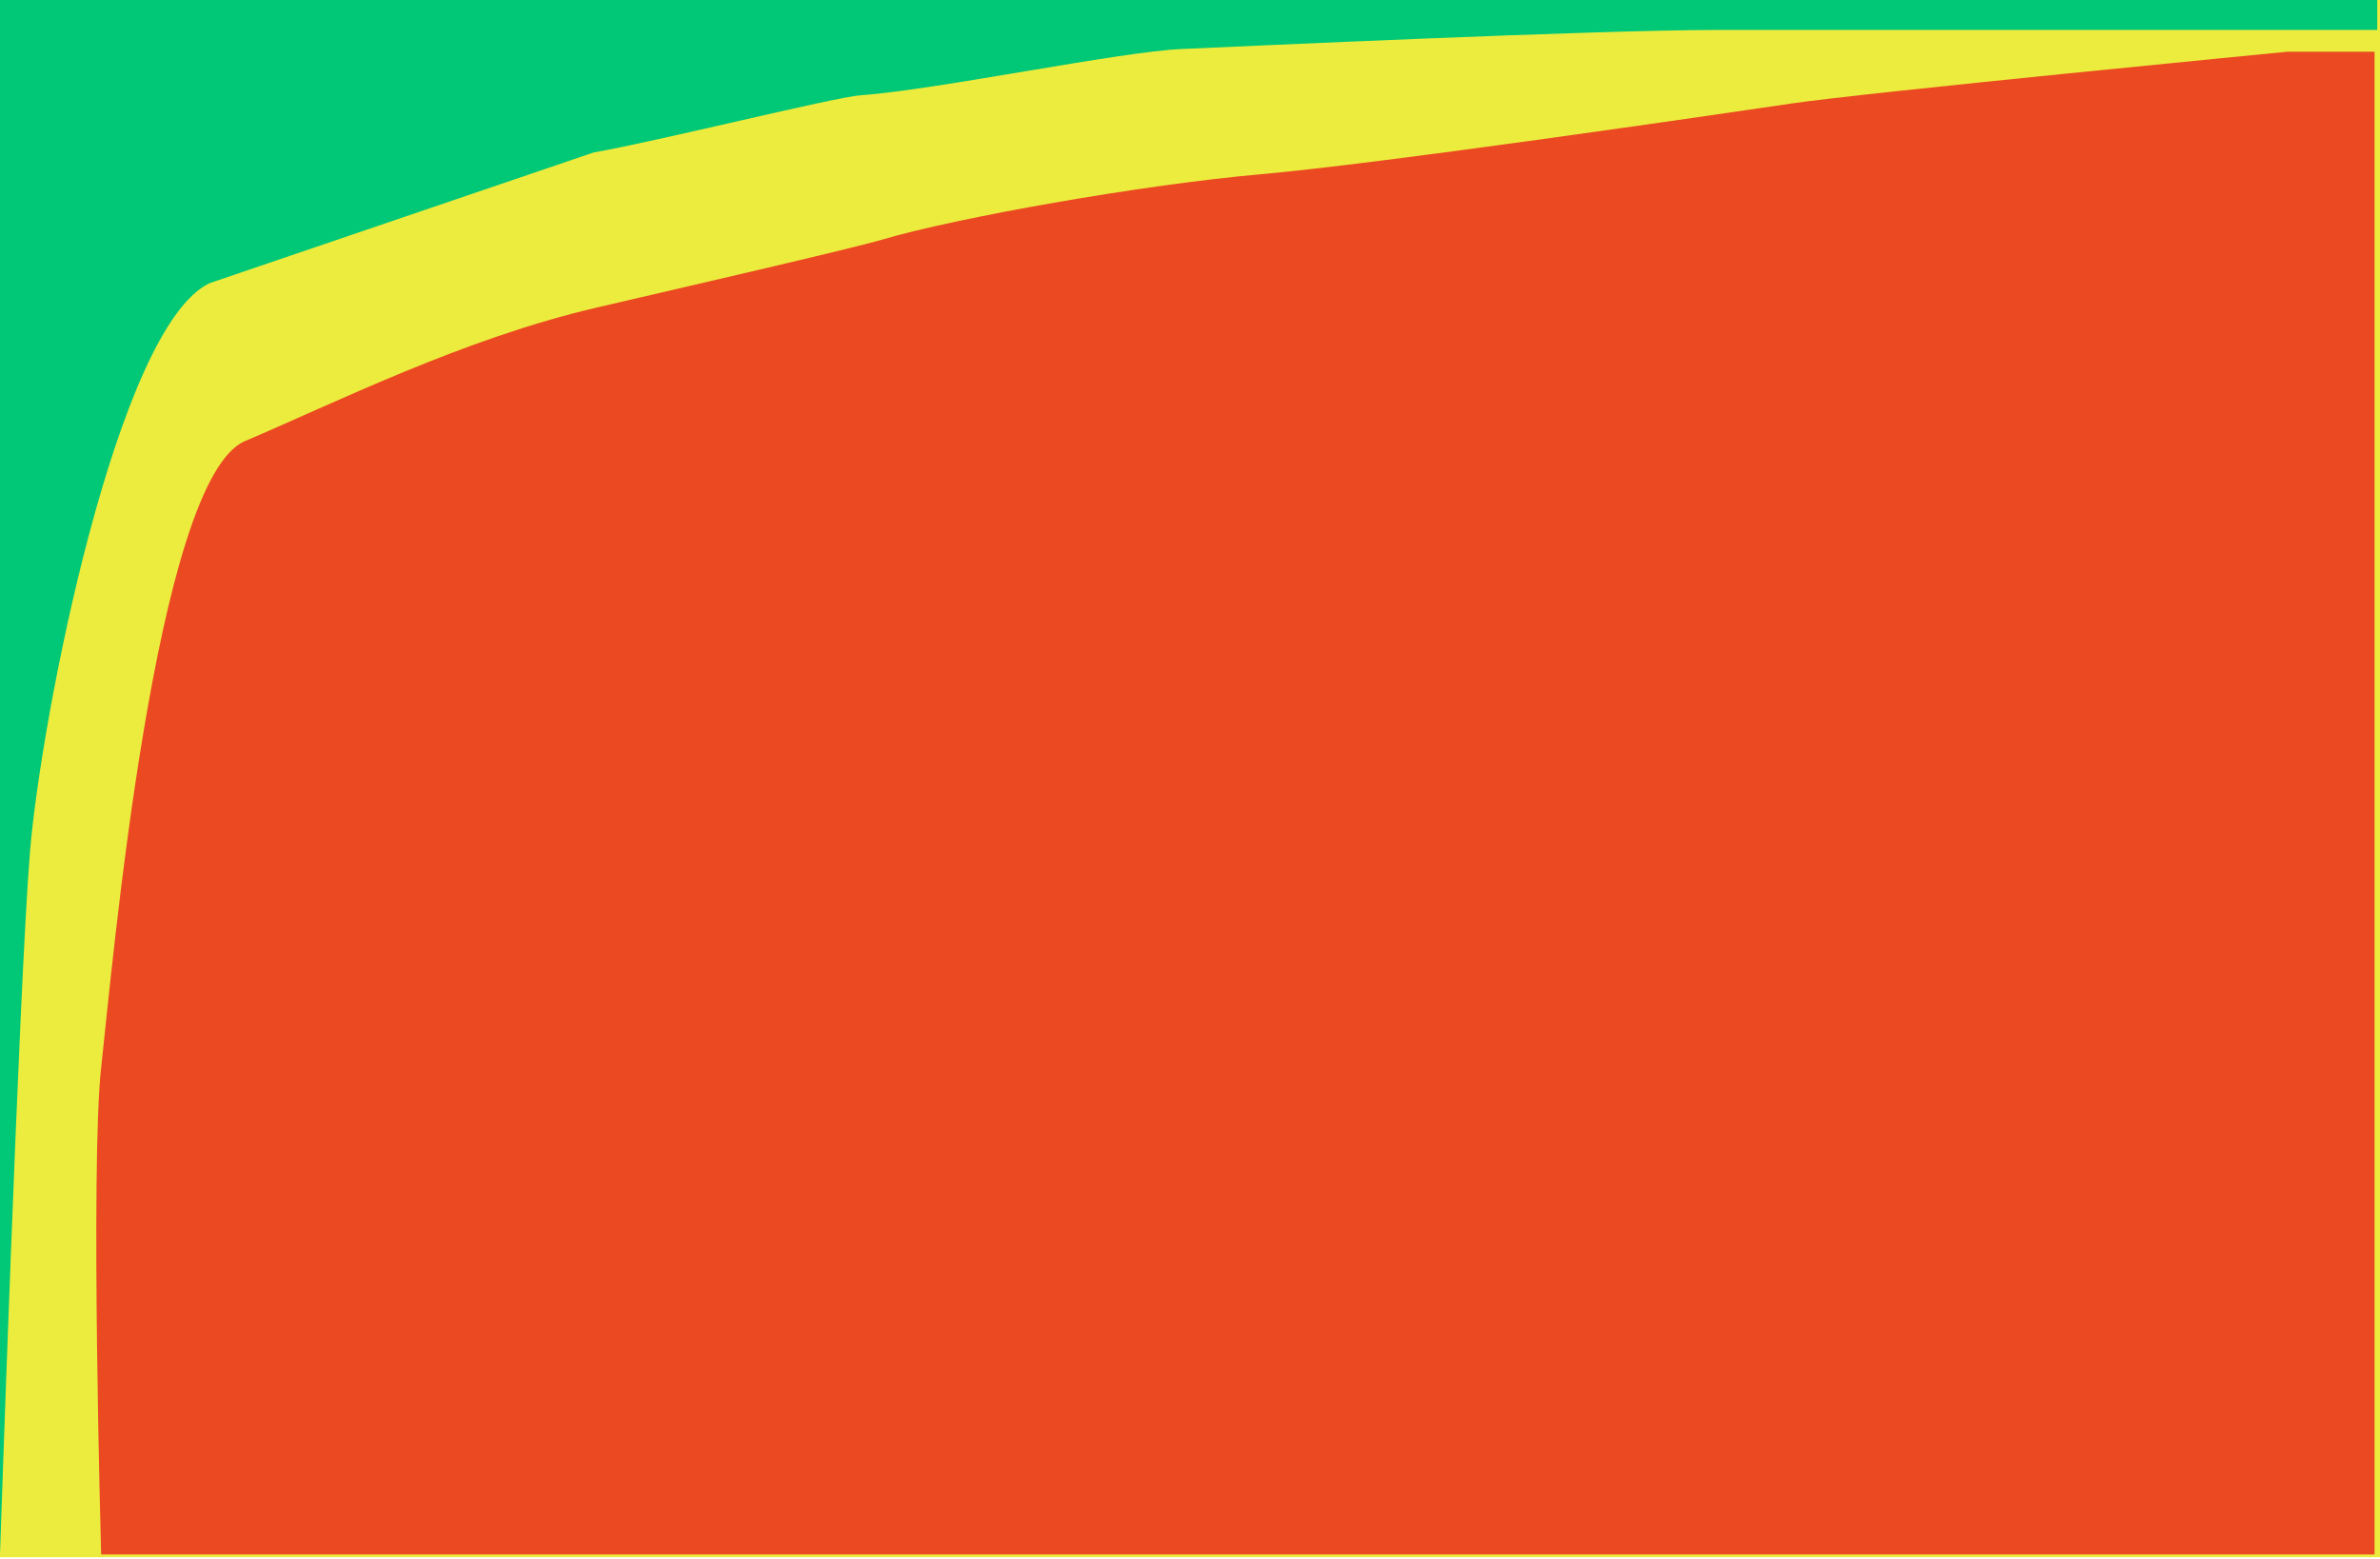 <svg width="400" height="262" viewBox="0 0 400 262" fill="none" xmlns="http://www.w3.org/2000/svg">
<rect width="400" height="261.785" transform="matrix(1 0 0 -1 0 261.785)" fill="#ECEC3E"/>
<path d="M41.19 74.142C26.087 80.549 18.831 163.024 17 179.5C15.169 195.976 17 261.327 17 261.327H399.085V8.696H384.439C384.439 8.696 313.501 15.561 301.144 17.391C288.787 19.222 232.037 27.514 211.899 29.291C191.762 31.067 160.641 36.613 148.284 40.275C143.01 41.837 113.959 48.513 100.229 51.716C77.804 56.949 56.293 67.734 41.19 74.142Z" fill="#EB4921"/>
<path d="M0 261.327C0 261.327 3.204 165.675 5.035 143.249C6.865 120.824 19.68 54.92 35.24 47.597L99.771 25.629C110.297 23.799 140.245 16.331 144.622 16.018C157.437 15.103 188.101 8.696 198.627 8.238C209.153 7.78 268.192 5.034 288.787 5.034H380.32H399.542V-9.15527e-05H0V261.327Z" fill="#00C877"/>
</svg>

